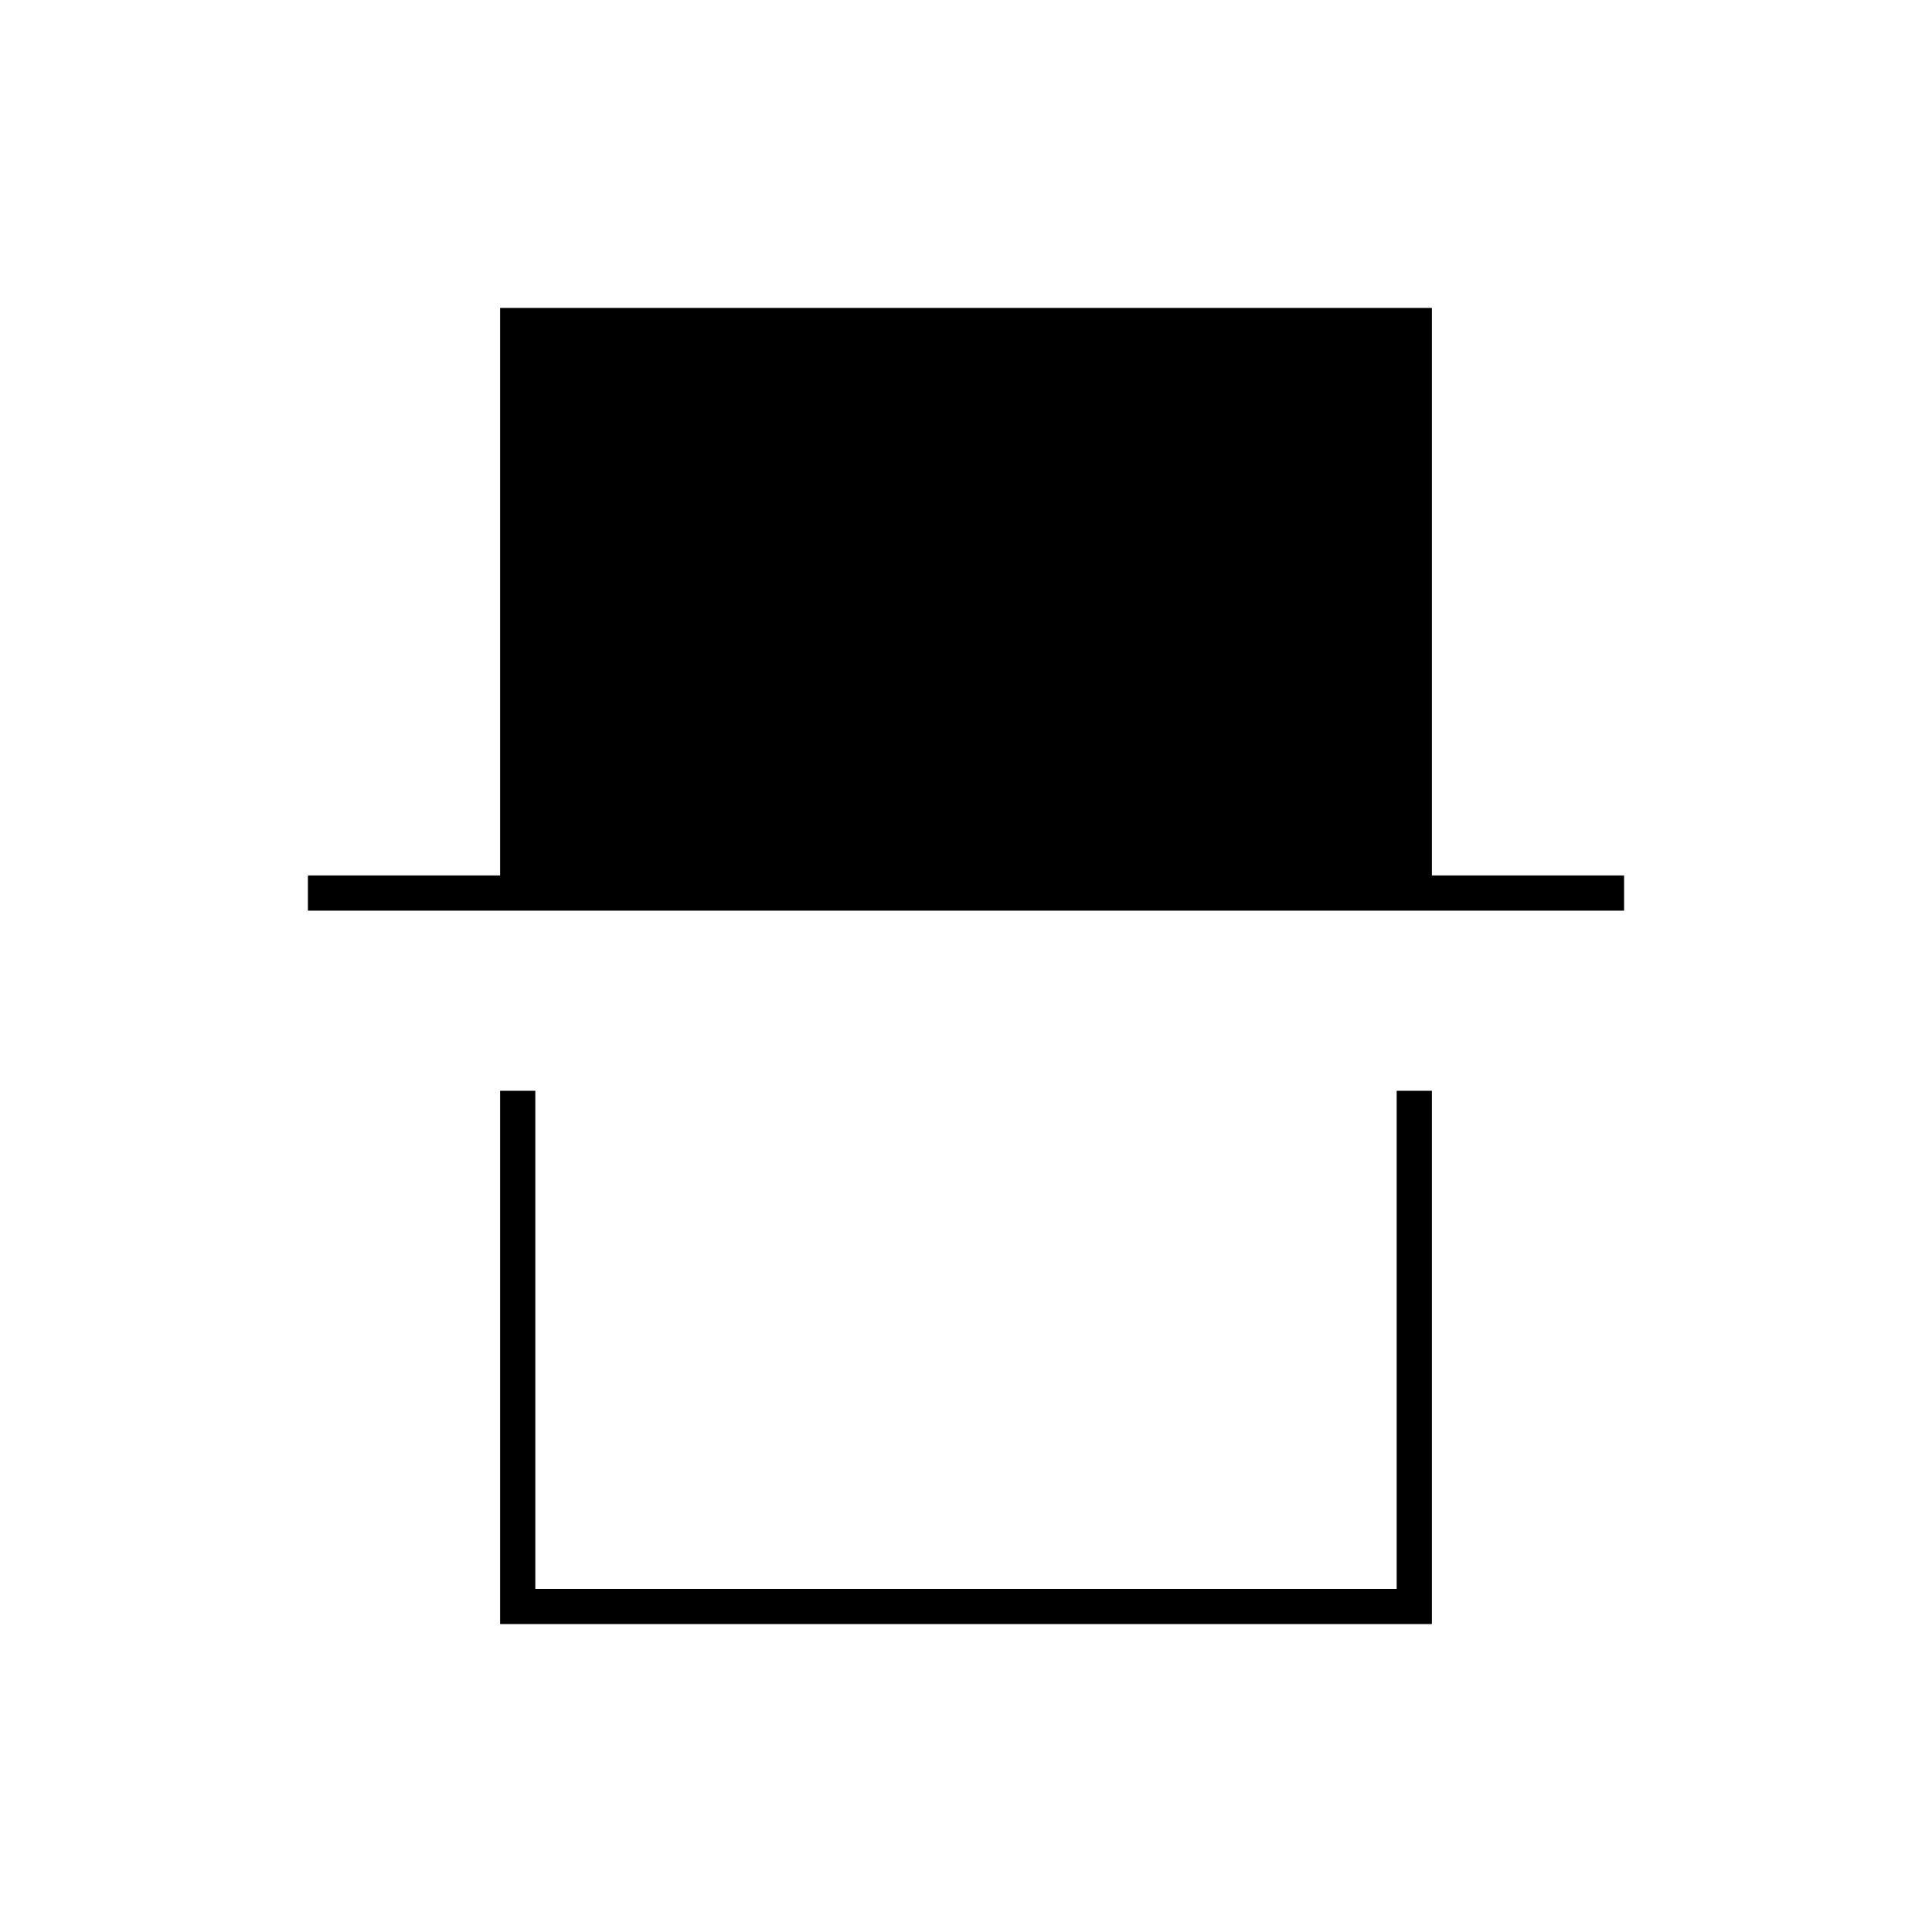 <svg xmlns="http://www.w3.org/2000/svg" height="20" viewBox="0 -960 960 960" width="20"><path d="M248.5-153v-265H266v247.5h428V-418h17.5v265h-463ZM153-507.5V-525h95.5v-282h463v282H807v17.5H153Zm541 337H266h428Z"/></svg>